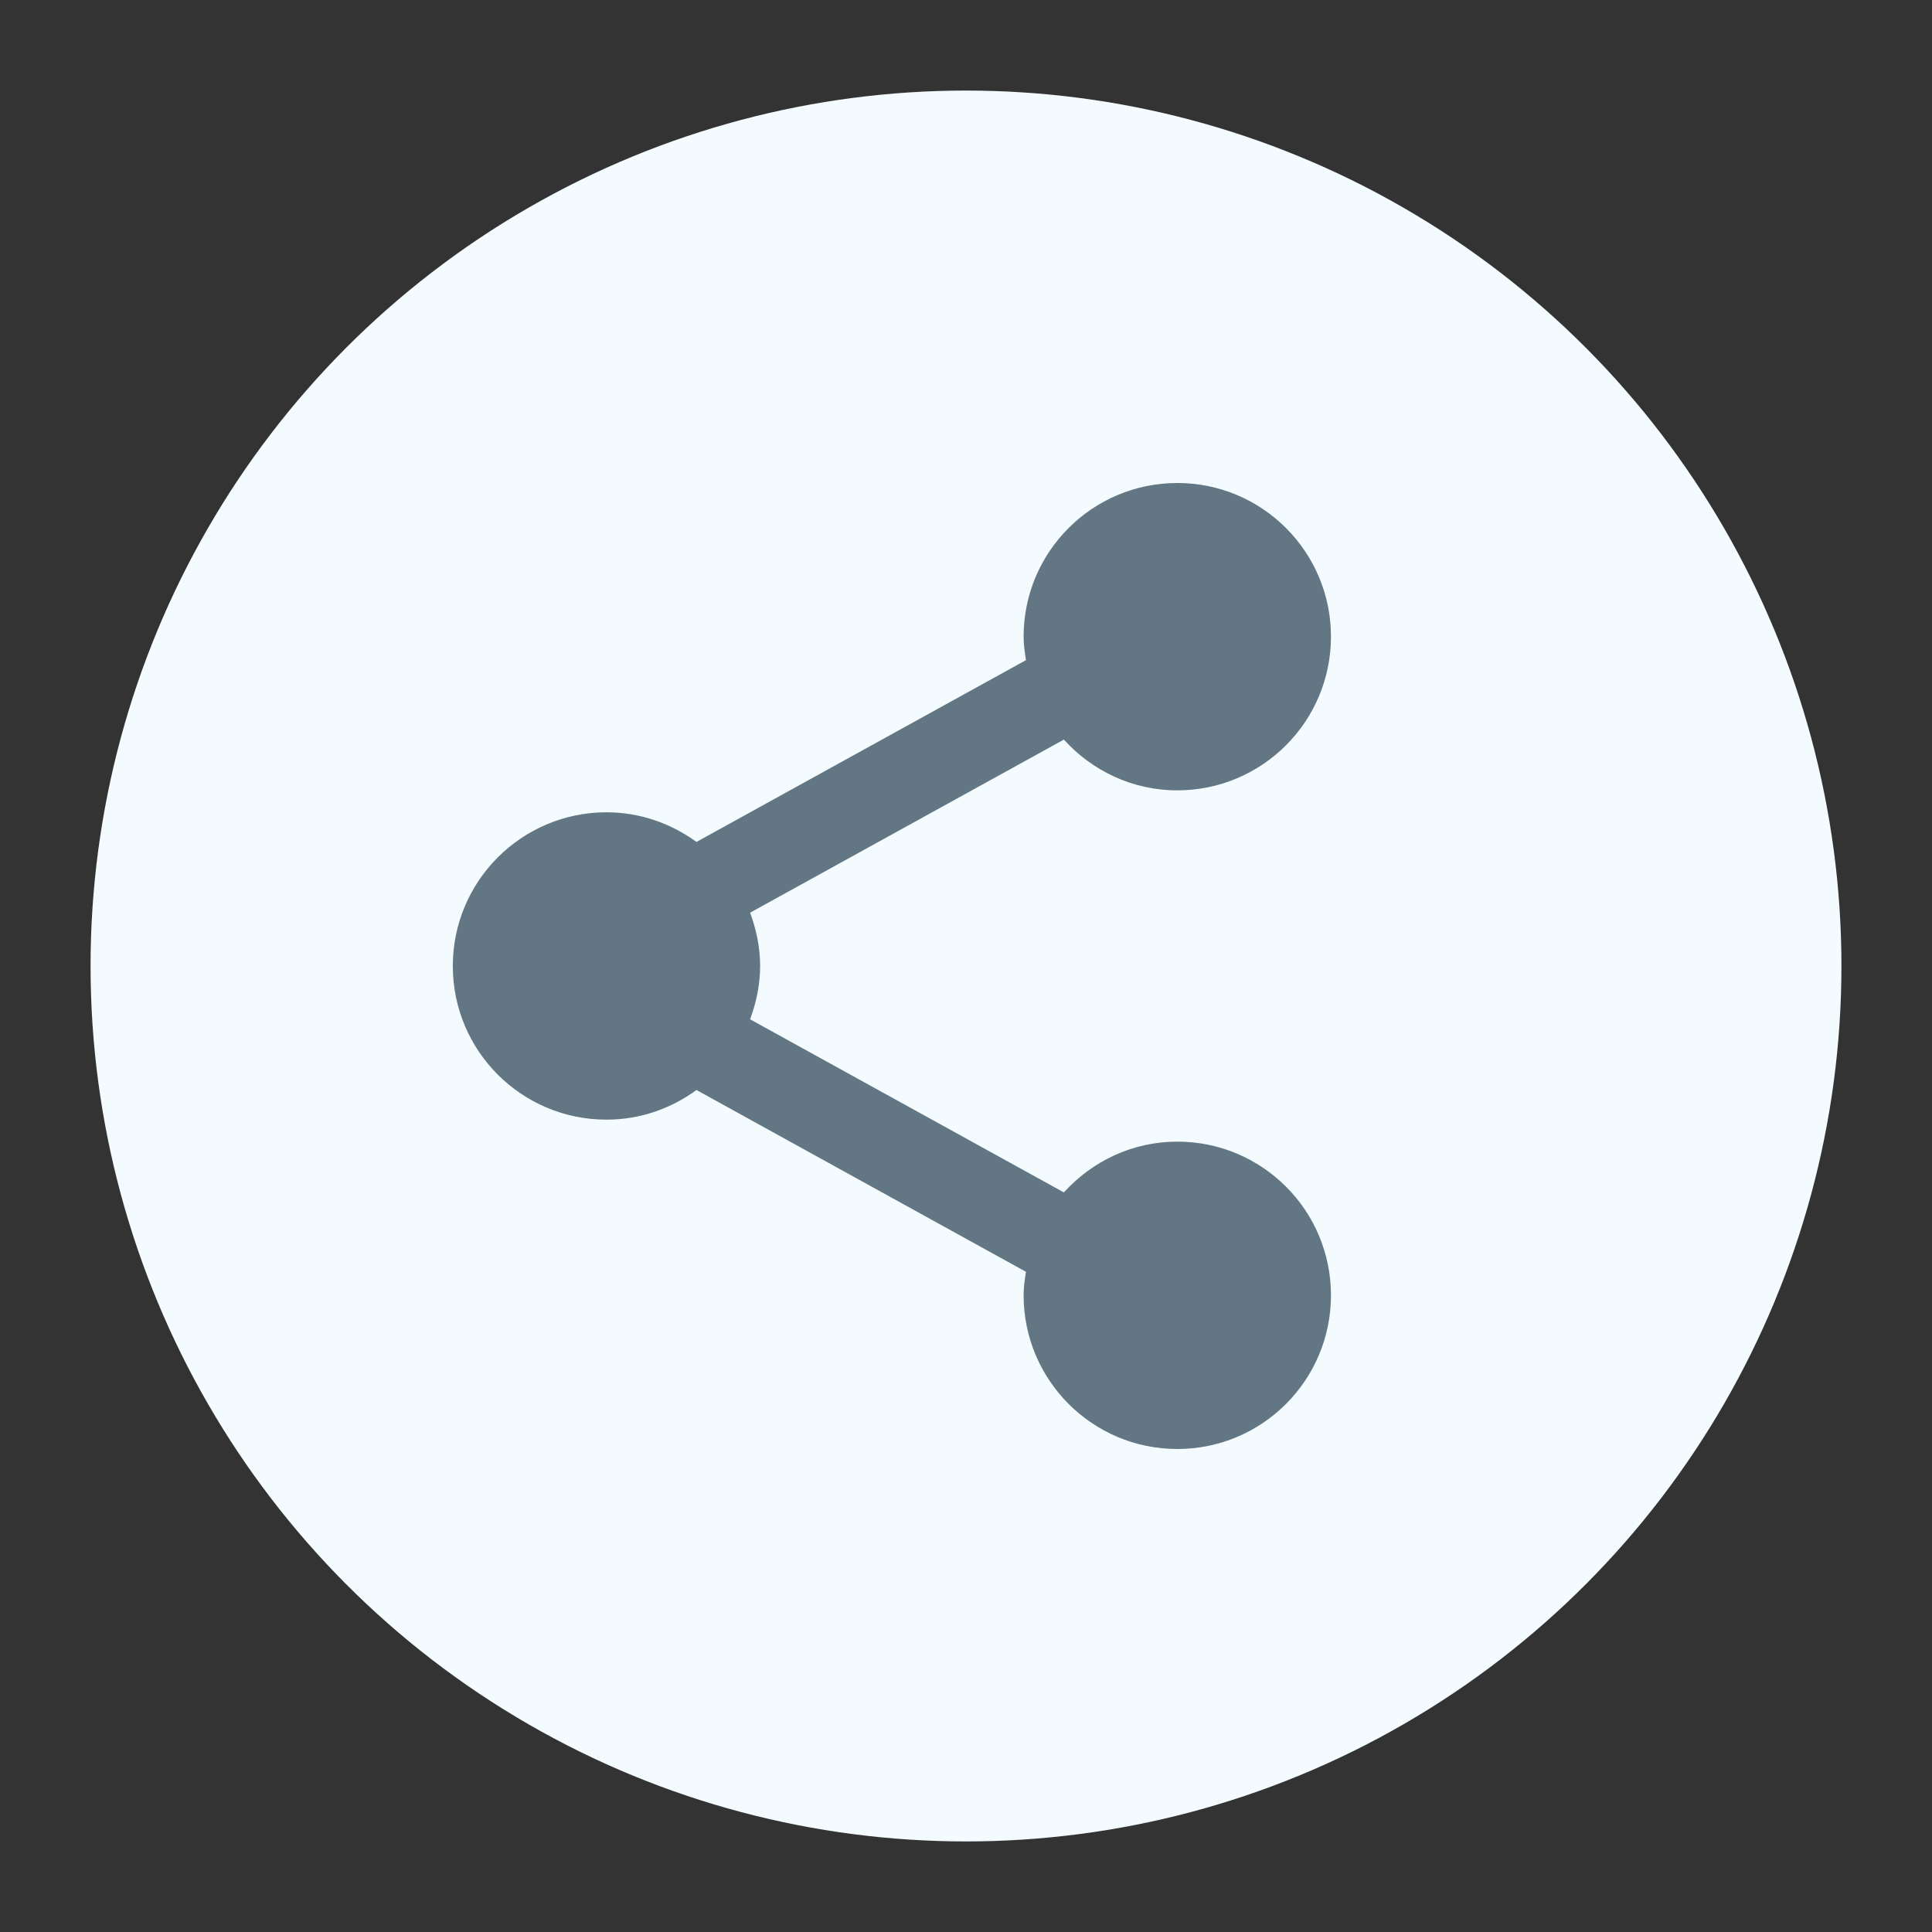 <svg version="1.1" xmlns="http://www.w3.org/2000/svg" xmlns:xlink="http://www.w3.org/1999/xlink" x="0px" y="0px" viewBox="0 0 32 32" style="enable-background:new 0 0 32 32;" xml:space="preserve"><rect x="0" y="0" width="32" height="32" fill="#333333" stroke="none"/><circle cx="16" cy="16" r="14" fill="#f3fbff" stroke="#f3fbff"/><path d="M19.5,18.909c-0.748,0-1.413,0.328-1.879,0.841l-5.197-2.867
	c0.102-0.276,0.166-0.572,0.166-0.883c0-0.312-0.064-0.607-0.166-0.883l5.197-2.867c0.465,0.513,1.131,0.841,1.879,0.841
	c1.406-0.001,2.545-1.141,2.545-2.547C22.045,9.14,20.906,8,19.5,8c-1.406,0-2.546,1.139-2.546,2.545
	c0,0.133,0.02,0.261,0.039,0.389l-5.457,3.011c-0.42-0.305-0.932-0.491-1.491-0.491C8.64,13.455,7.5,14.594,7.5,16
	s1.139,2.545,2.545,2.545c0.559,0,1.071-0.185,1.491-0.491l5.457,3.011c-0.02,0.128-0.039,0.256-0.039,0.389
	C16.955,22.86,18.094,24,19.5,24c1.406,0,2.545-1.14,2.545-2.546C22.045,20.048,20.906,18.909,19.5,18.909z" fill="#627783"/><circle cx="16" cy="16" r="15.5" fill="none" stroke="none"/></svg>